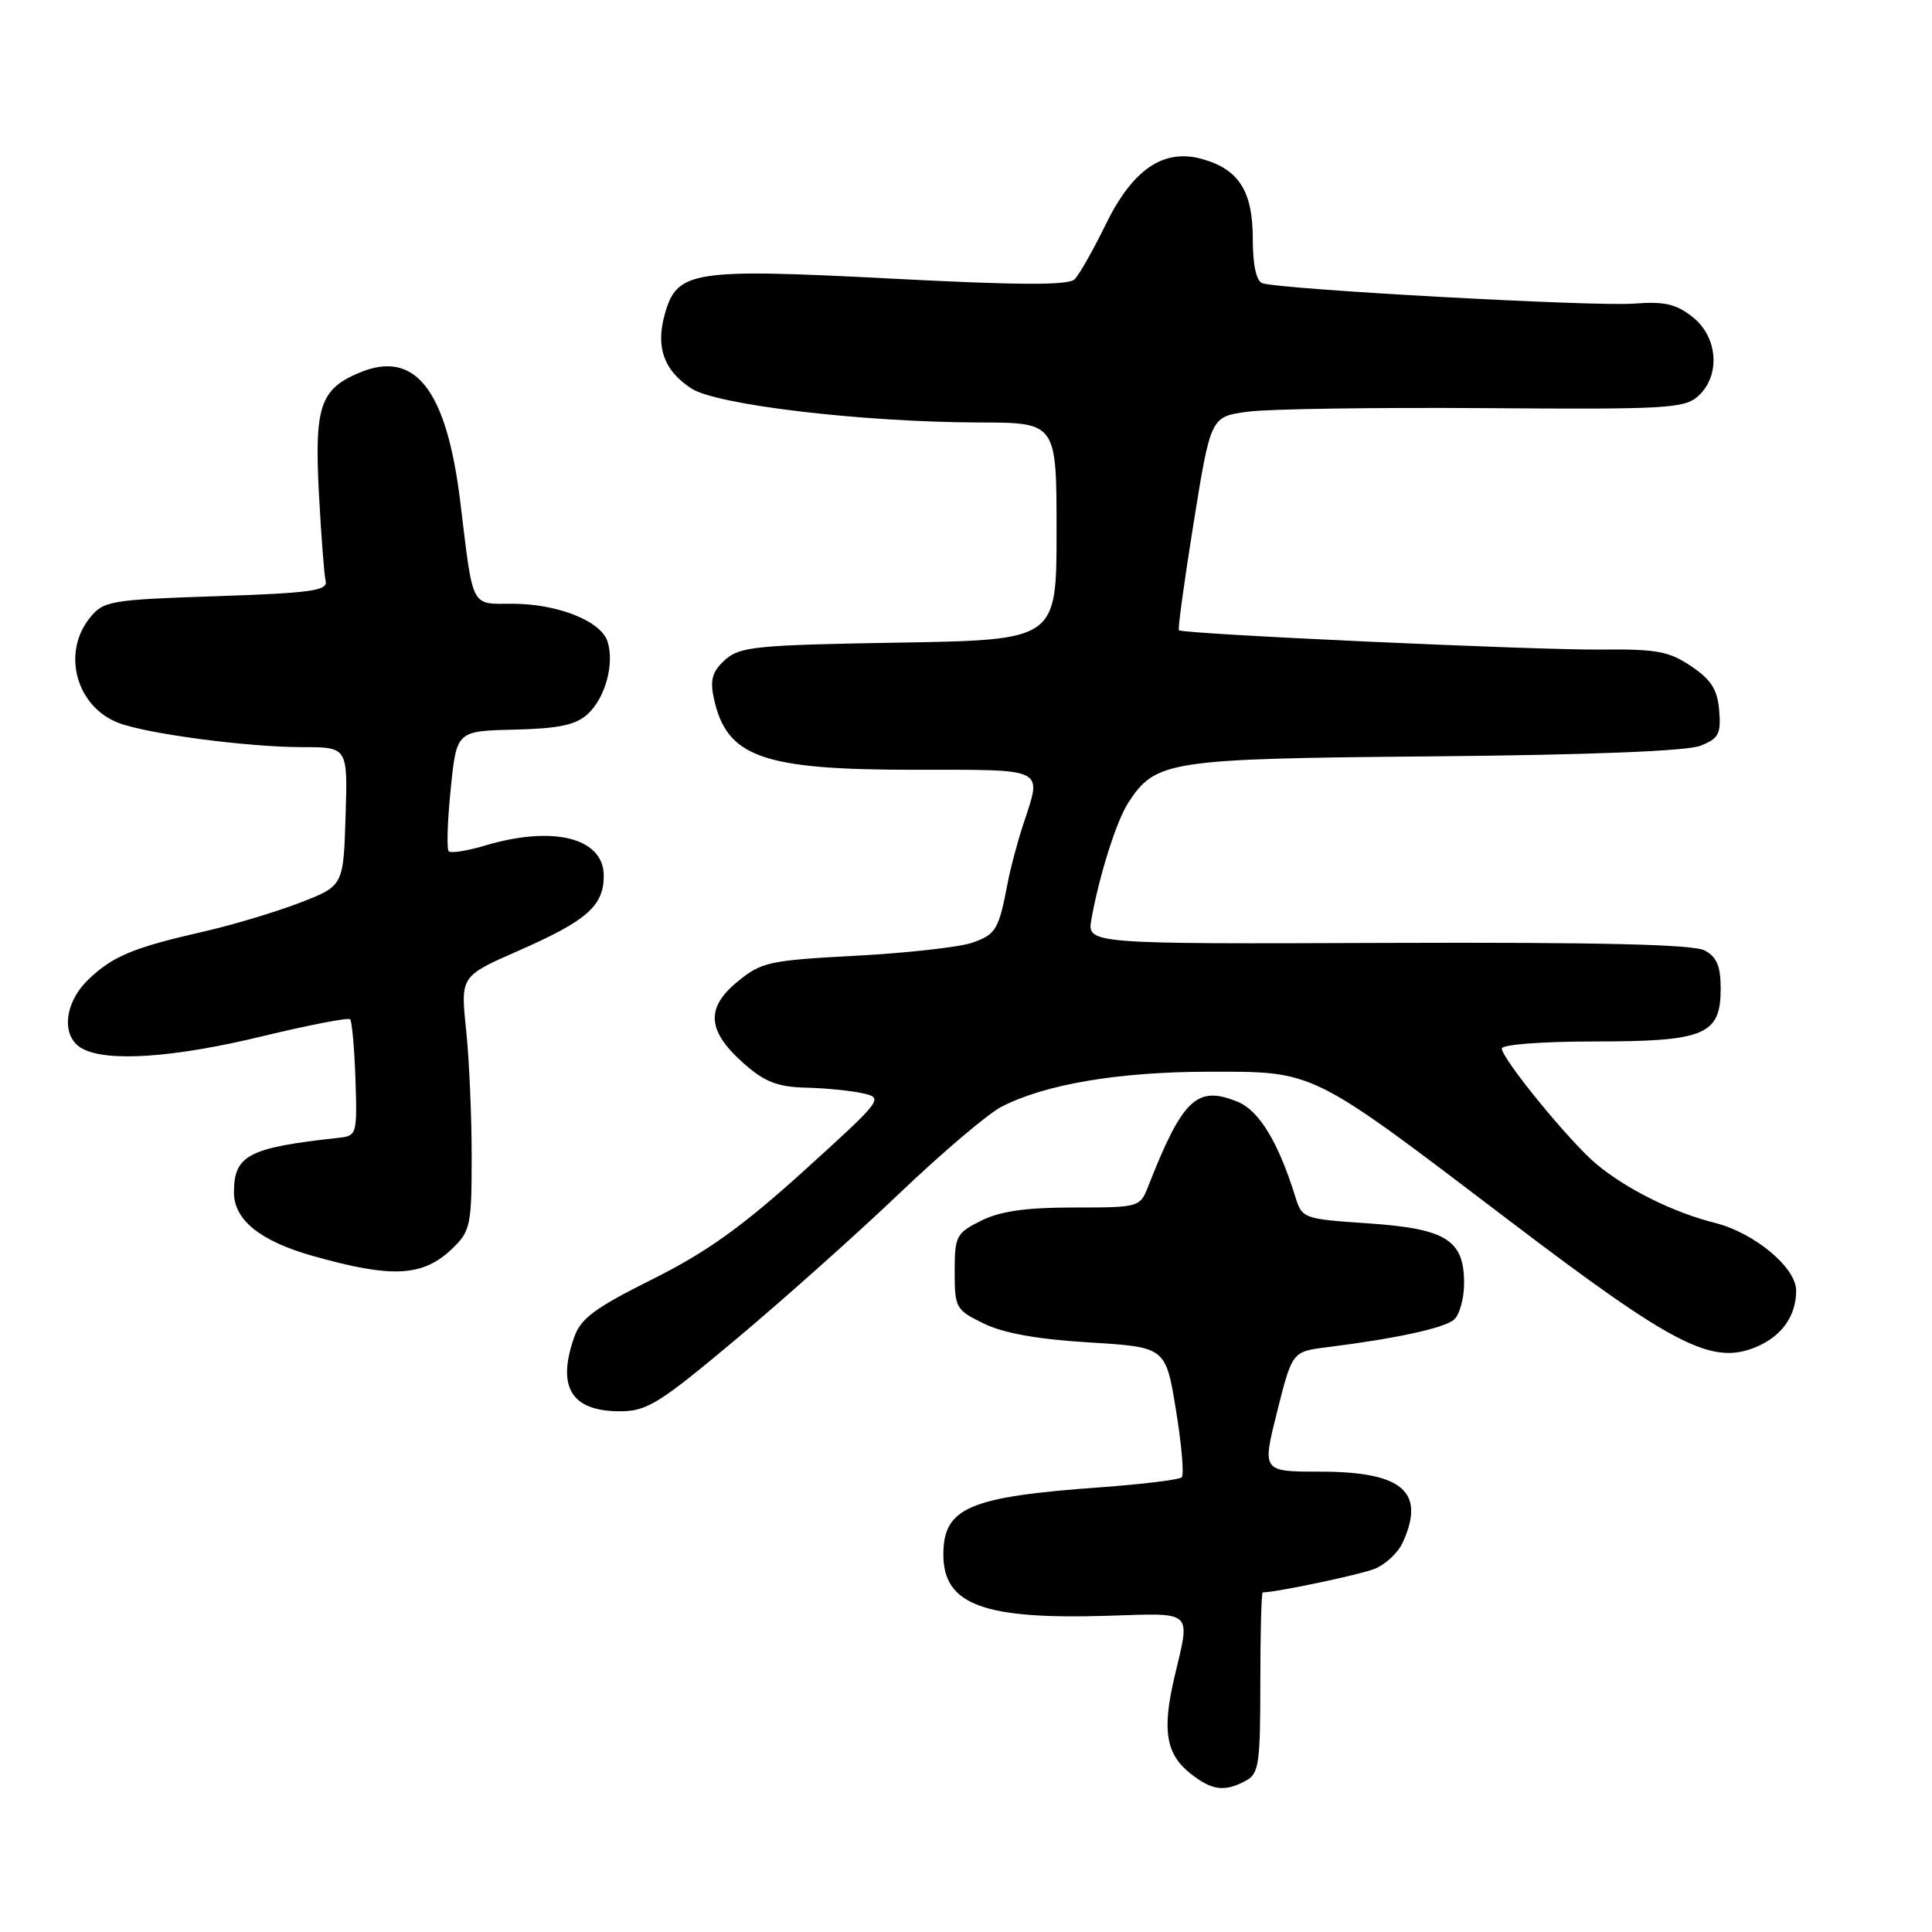 <?xml version="1.0" encoding="UTF-8" standalone="no"?>
<!DOCTYPE svg PUBLIC "-//W3C//DTD SVG 1.1//EN" "http://www.w3.org/Graphics/SVG/1.1/DTD/svg11.dtd" >
<svg xmlns="http://www.w3.org/2000/svg" xmlns:xlink="http://www.w3.org/1999/xlink" version="1.1" viewBox="0 0 256 256">
 <g >
 <path fill="currentColor"
d=" M 165.07 235.96 C 166.81 235.03 167.00 233.77 167.00 222.96 C 167.00 216.38 167.14 211.00 167.32 211.00 C 169.06 211.00 180.10 208.68 182.12 207.89 C 183.56 207.33 185.25 205.75 185.87 204.39 C 188.94 197.65 185.84 195.00 174.89 195.00 C 167.23 195.00 167.23 195.00 169.23 187.04 C 171.23 179.09 171.23 179.09 175.86 178.51 C 184.84 177.39 191.30 176.00 192.64 174.88 C 193.39 174.26 194.00 172.08 194.00 170.03 C 194.00 164.29 191.63 162.81 181.27 162.10 C 172.64 161.51 172.53 161.47 171.61 158.50 C 169.39 151.37 166.85 147.18 164.04 146.01 C 158.61 143.77 156.71 145.56 152.12 157.25 C 151.06 159.96 150.91 160.00 142.27 160.00 C 135.92 160.00 132.53 160.49 130.00 161.75 C 126.70 163.40 126.50 163.79 126.50 168.50 C 126.50 173.31 126.65 173.57 130.36 175.38 C 132.96 176.65 137.50 177.47 144.34 177.88 C 154.46 178.50 154.46 178.50 155.82 186.83 C 156.57 191.40 156.91 195.42 156.59 195.75 C 156.26 196.07 151.38 196.67 145.75 197.08 C 128.36 198.33 125.00 199.78 125.00 206.00 C 125.00 212.63 130.32 214.61 146.75 214.10 C 158.31 213.74 157.74 213.22 155.62 222.23 C 153.96 229.28 154.49 232.45 157.76 235.02 C 160.59 237.25 162.26 237.47 165.07 235.96 Z  M 97.56 177.43 C 103.85 172.16 113.60 163.45 119.24 158.07 C 124.88 152.69 130.94 147.55 132.70 146.65 C 138.49 143.67 148.17 142.03 160.04 142.01 C 174.35 142.00 173.40 141.53 199.94 161.70 C 221.90 178.39 226.87 180.93 232.73 178.47 C 236.10 177.05 238.00 174.36 238.00 171.01 C 238.00 167.96 232.48 163.36 227.24 162.04 C 221.71 160.65 215.49 157.56 211.50 154.22 C 207.99 151.28 199.00 140.29 199.00 138.93 C 199.00 138.41 204.34 138.00 211.28 138.00 C 225.93 138.00 228.00 137.13 228.00 130.98 C 228.00 128.02 227.48 126.79 225.88 125.94 C 224.39 125.14 211.96 124.84 183.90 124.94 C 144.03 125.09 144.03 125.09 144.62 121.79 C 145.67 115.93 147.96 108.72 149.51 106.35 C 153.16 100.78 154.77 100.53 190.00 100.22 C 210.67 100.03 223.52 99.52 225.30 98.82 C 227.74 97.86 228.06 97.25 227.80 94.14 C 227.57 91.36 226.74 90.06 224.08 88.27 C 221.14 86.29 219.47 85.99 212.08 86.07 C 203.64 86.16 156.78 84.02 156.21 83.51 C 156.05 83.37 156.93 76.94 158.17 69.23 C 160.43 55.20 160.43 55.20 165.37 54.55 C 168.09 54.18 182.17 53.98 196.67 54.08 C 220.79 54.26 223.20 54.13 225.02 52.48 C 228.01 49.77 227.65 44.65 224.26 41.99 C 222.07 40.27 220.52 39.92 216.51 40.23 C 211.35 40.64 169.48 38.34 167.25 37.52 C 166.46 37.23 166.00 35.07 166.00 31.64 C 166.00 25.35 164.16 22.44 159.32 21.08 C 154.19 19.63 150.09 22.41 146.50 29.77 C 144.85 33.14 143.00 36.41 142.39 37.01 C 141.58 37.82 135.05 37.80 118.18 36.92 C 91.65 35.55 89.68 35.86 88.07 41.70 C 86.87 46.04 87.98 49.10 91.60 51.47 C 94.93 53.66 114.29 55.94 129.75 55.98 C 140.00 56.00 140.00 56.00 140.00 70.40 C 140.00 84.80 140.00 84.80 119.10 85.15 C 100.12 85.47 98.01 85.68 96.07 87.44 C 94.40 88.95 94.07 90.05 94.57 92.44 C 96.24 100.32 100.91 102.00 121.12 102.00 C 138.83 102.00 138.08 101.63 135.59 109.22 C 134.82 111.57 133.88 115.08 133.52 117.00 C 132.34 123.19 131.97 123.81 128.84 124.91 C 127.14 125.50 120.21 126.28 113.42 126.64 C 101.85 127.26 100.88 127.47 97.68 130.11 C 93.44 133.61 93.71 136.66 98.65 141.00 C 101.34 143.36 103.07 144.03 106.78 144.12 C 109.38 144.18 112.77 144.52 114.33 144.87 C 117.11 145.49 116.94 145.70 106.51 155.15 C 98.32 162.56 93.67 165.89 86.50 169.48 C 78.80 173.32 76.95 174.69 76.07 177.22 C 73.76 183.84 75.73 187.00 82.14 187.00 C 85.73 187.00 87.30 186.02 97.56 177.43 Z  M 60.00 165.38 C 62.33 163.12 62.50 162.29 62.50 153.23 C 62.50 147.88 62.17 140.32 61.76 136.43 C 61.02 129.35 61.02 129.35 68.72 125.97 C 77.79 121.98 80.00 120.04 80.00 116.04 C 80.00 111.02 73.31 109.33 64.24 112.05 C 61.90 112.75 59.75 113.08 59.46 112.80 C 59.17 112.51 59.29 108.80 59.72 104.56 C 60.50 96.86 60.50 96.86 68.15 96.68 C 74.01 96.54 76.27 96.07 77.84 94.65 C 80.19 92.52 81.45 87.98 80.50 85.01 C 79.64 82.29 73.88 80.00 67.90 80.00 C 62.31 80.00 62.73 80.82 60.99 66.50 C 59.17 51.61 55.02 46.29 47.63 49.38 C 42.42 51.56 41.65 53.85 42.26 65.43 C 42.56 70.97 42.95 76.17 43.15 77.00 C 43.44 78.27 41.18 78.58 28.66 79.00 C 14.56 79.47 13.72 79.62 11.91 81.86 C 8.15 86.51 10.10 93.65 15.71 95.79 C 19.55 97.25 32.84 99.00 40.08 99.00 C 46.08 99.00 46.08 99.00 45.79 108.19 C 45.50 117.39 45.50 117.39 39.73 119.62 C 36.56 120.84 30.86 122.55 27.07 123.42 C 17.70 125.55 14.97 126.68 11.75 129.75 C 8.45 132.90 8.05 137.42 10.93 138.96 C 14.27 140.75 23.08 140.14 34.72 137.32 C 40.89 135.83 46.14 134.81 46.39 135.06 C 46.64 135.31 46.96 138.89 47.10 143.01 C 47.34 150.27 47.27 150.51 44.92 150.76 C 32.91 152.07 31.00 153.06 31.00 158.00 C 31.00 161.63 34.43 164.41 41.32 166.38 C 51.98 169.41 56.07 169.20 60.00 165.38 Z "/>
</g>
</svg>